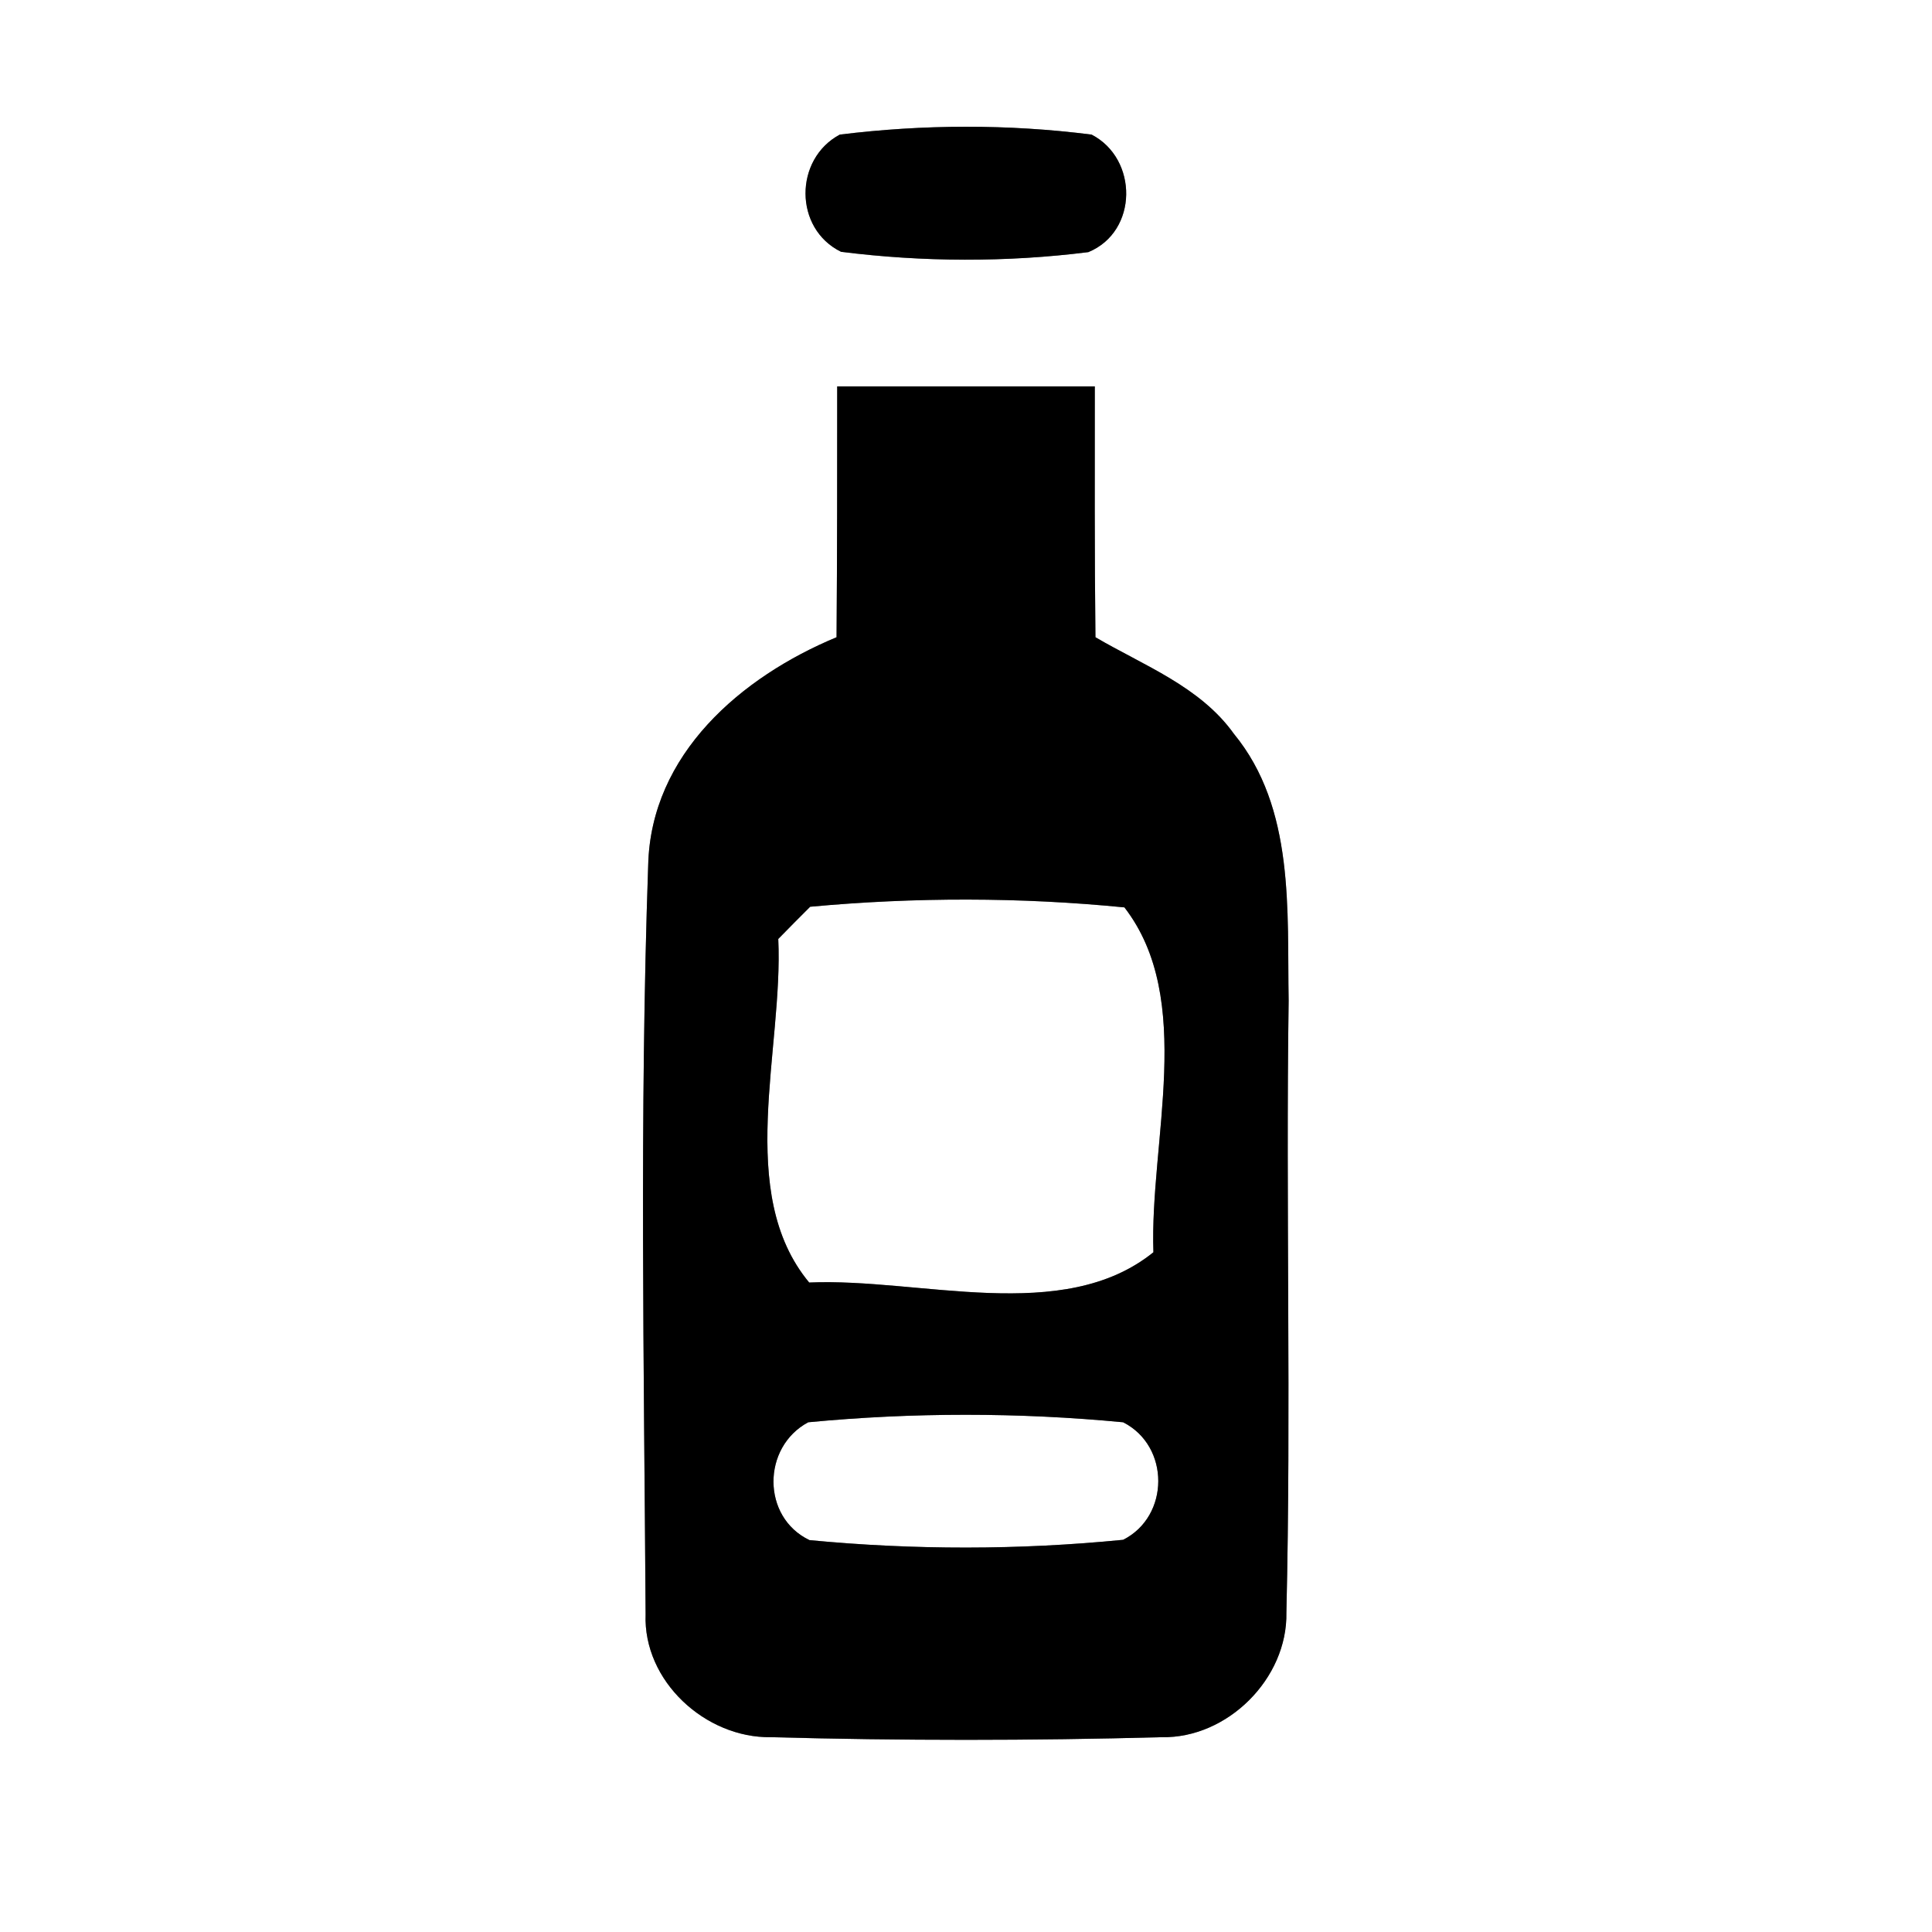 <?xml version="1.0" encoding="UTF-8" ?>
<!DOCTYPE svg PUBLIC "-//W3C//DTD SVG 1.1//EN" "http://www.w3.org/Graphics/SVG/1.1/DTD/svg11.dtd">
<svg width="60pt" height="60pt" viewBox="0 0 60 60" version="1.1" xmlns="http://www.w3.org/2000/svg">
<rect x="0" y="0" width="60" height="60" fill="#808080" stroke="none"/>
<g id="#ffffffff">
<path fill="#ffffff" opacity="1.00" d=" M 0.00 0.00 L 60.00 0.00 L 60.00 60.00 L 0.00 60.00 L 0.00 0.00 M 26.08 4.18 C 24.66 4.94 24.65 7.10 26.12 7.82 C 28.66 8.14 31.26 8.15 33.80 7.83 C 35.35 7.19 35.35 4.93 33.90 4.18 C 31.31 3.85 28.67 3.86 26.08 4.18 M 26.00 12.00 C 26.00 14.60 26.00 17.19 25.98 19.79 C 23.02 21.02 20.21 23.42 20.13 26.87 C 19.86 34.61 20.00 42.38 20.05 50.13 C 19.97 52.21 21.91 53.98 23.94 53.95 C 27.98 54.06 32.03 54.06 36.08 53.95 C 38.12 53.99 39.99 52.13 39.95 50.08 C 40.10 43.75 39.93 37.42 40.02 31.08 C 39.97 28.28 40.22 25.10 38.32 22.79 C 37.27 21.32 35.52 20.67 34.02 19.79 C 33.99 17.19 34.00 14.60 34.00 12.00 C 31.33 12.00 28.67 12.00 26.00 12.00 Z" />
<path fill="#ffffff" opacity="1.00" d=" M 25.16 28.16 C 28.40 27.86 31.68 27.86 34.92 28.18 C 37.13 31.04 35.70 35.44 35.82 38.89 C 33.01 41.16 28.57 39.68 25.13 39.83 C 22.82 37.05 24.33 32.59 24.17 29.16 C 24.41 28.91 24.91 28.41 25.16 28.16 Z" />
<path fill="#ffffff" opacity="1.00" d=" M 25.10 44.17 C 28.34 43.86 31.63 43.86 34.88 44.17 C 36.34 44.91 36.33 47.09 34.88 47.82 C 31.65 48.14 28.37 48.14 25.14 47.83 C 23.65 47.12 23.66 44.94 25.10 44.17 Z" />
</g>
<g id="#000000ff">
<path fill="#000000" opacity="1.00" d=" M 26.08 4.18 C 28.67 3.86 31.31 3.85 33.90 4.18 C 35.35 4.93 35.35 7.19 33.80 7.83 C 31.26 8.15 28.66 8.14 26.12 7.82 C 24.65 7.10 24.66 4.94 26.08 4.18 Z" />
<path fill="#000000" opacity="1.00" d=" M 26.00 12.00 C 28.67 12.00 31.33 12.00 34.00 12.00 C 34.00 14.60 33.99 17.19 34.02 19.79 C 35.52 20.67 37.27 21.32 38.32 22.79 C 40.22 25.10 39.97 28.28 40.02 31.08 C 39.93 37.42 40.10 43.75 39.95 50.08 C 39.99 52.13 38.12 53.99 36.08 53.95 C 32.03 54.06 27.98 54.06 23.94 53.95 C 21.91 53.98 19.97 52.21 20.05 50.13 C 20.00 42.38 19.86 34.61 20.13 26.87 C 20.21 23.42 23.02 21.02 25.98 19.79 C 26.00 17.19 26.00 14.60 26.00 12.00 M 25.16 28.16 C 24.91 28.41 24.41 28.91 24.17 29.16 C 24.33 32.59 22.82 37.05 25.13 39.83 C 28.57 39.68 33.01 41.16 35.82 38.89 C 35.70 35.44 37.13 31.04 34.92 28.18 C 31.68 27.86 28.40 27.86 25.16 28.16 M 25.10 44.17 C 23.66 44.94 23.65 47.12 25.14 47.83 C 28.37 48.14 31.65 48.14 34.88 47.82 C 36.33 47.09 36.34 44.91 34.88 44.17 C 31.63 43.86 28.34 43.86 25.10 44.17 Z" />
</g>
</svg>
